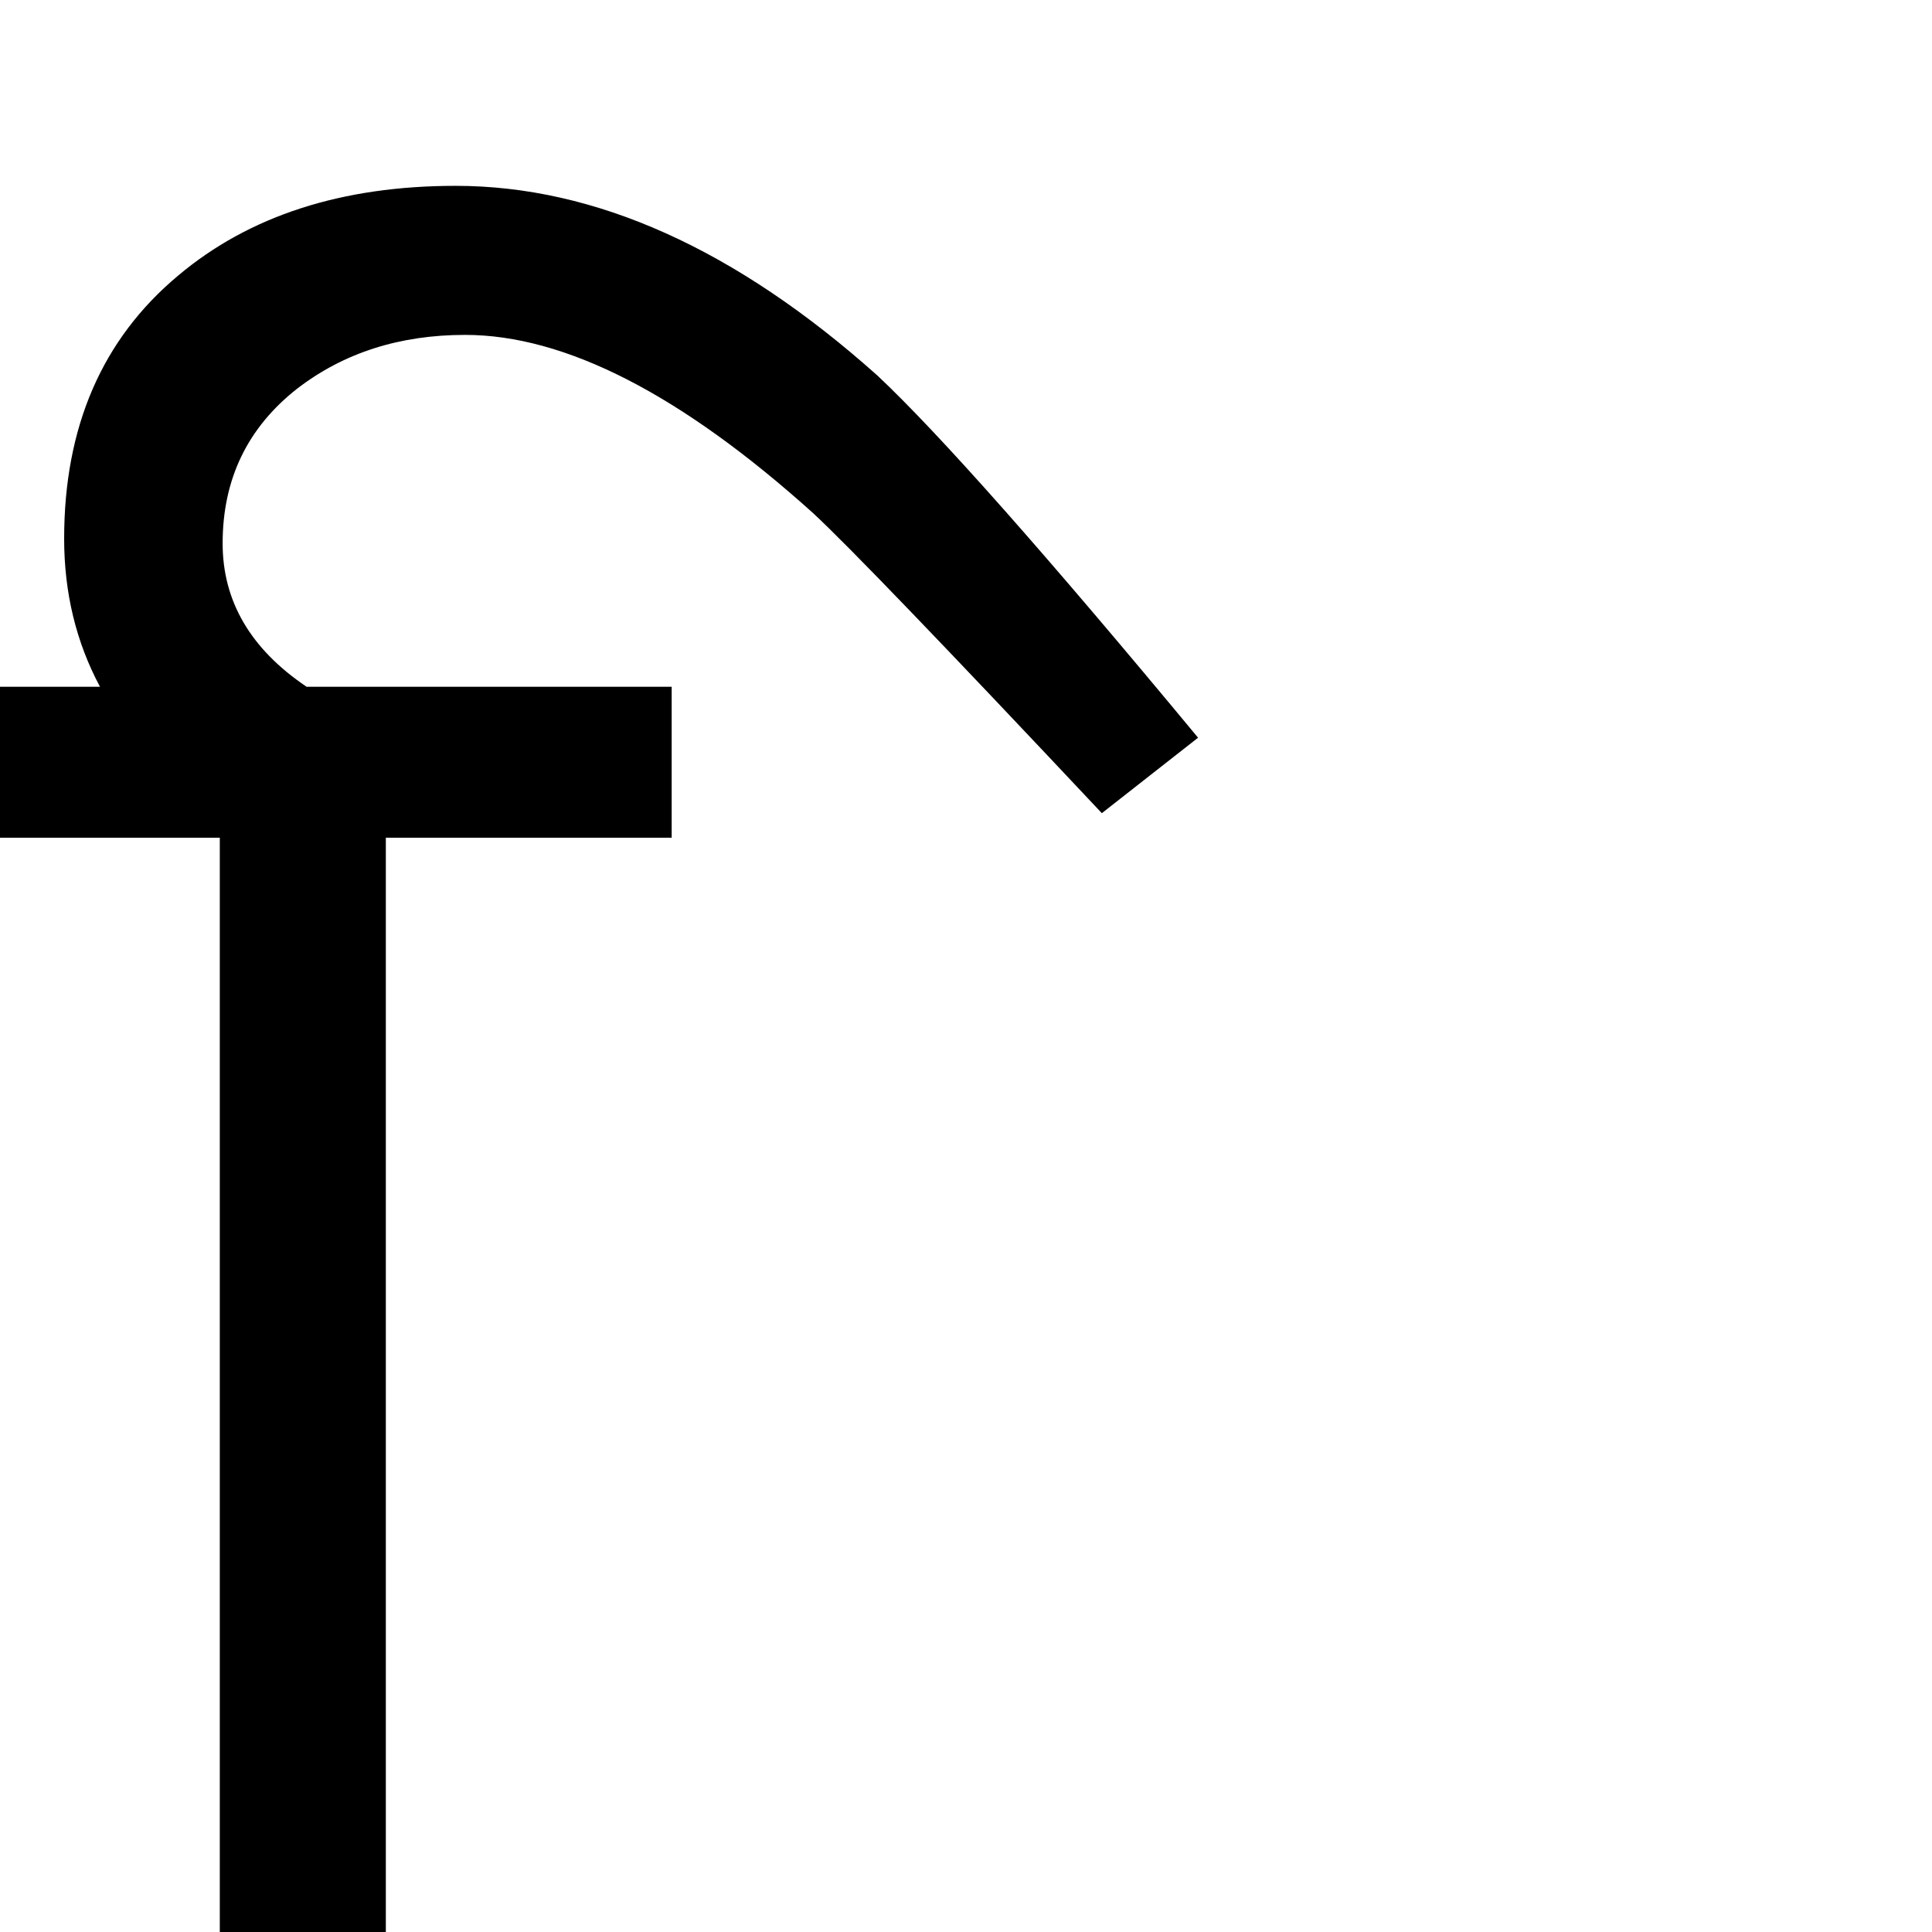 <?xml version="1.0" standalone="no"?>
<!DOCTYPE svg PUBLIC "-//W3C//DTD SVG 1.1//EN" "http://www.w3.org/Graphics/SVG/1.1/DTD/svg11.dtd" >
<svg viewBox="-2 -410 2048 2048">
  <g transform="matrix(1 0 0 -1 0 1638)">
   <path fill="currentColor"
d="M598 1575zM1268 1266l-102 -80q-250 266 -306 318q-210 189 -369 189q-104 0 -178 -57q-79 -62 -79 -164q0 -92 89 -152h387v-160h-303v-1160h-176v1160h-233v160h106q-38 71 -38 157q0 178 121 279q113 95 294 95q222 0 447 -201q98 -92 340 -384zM598 86z" />
  </g>

</svg>
